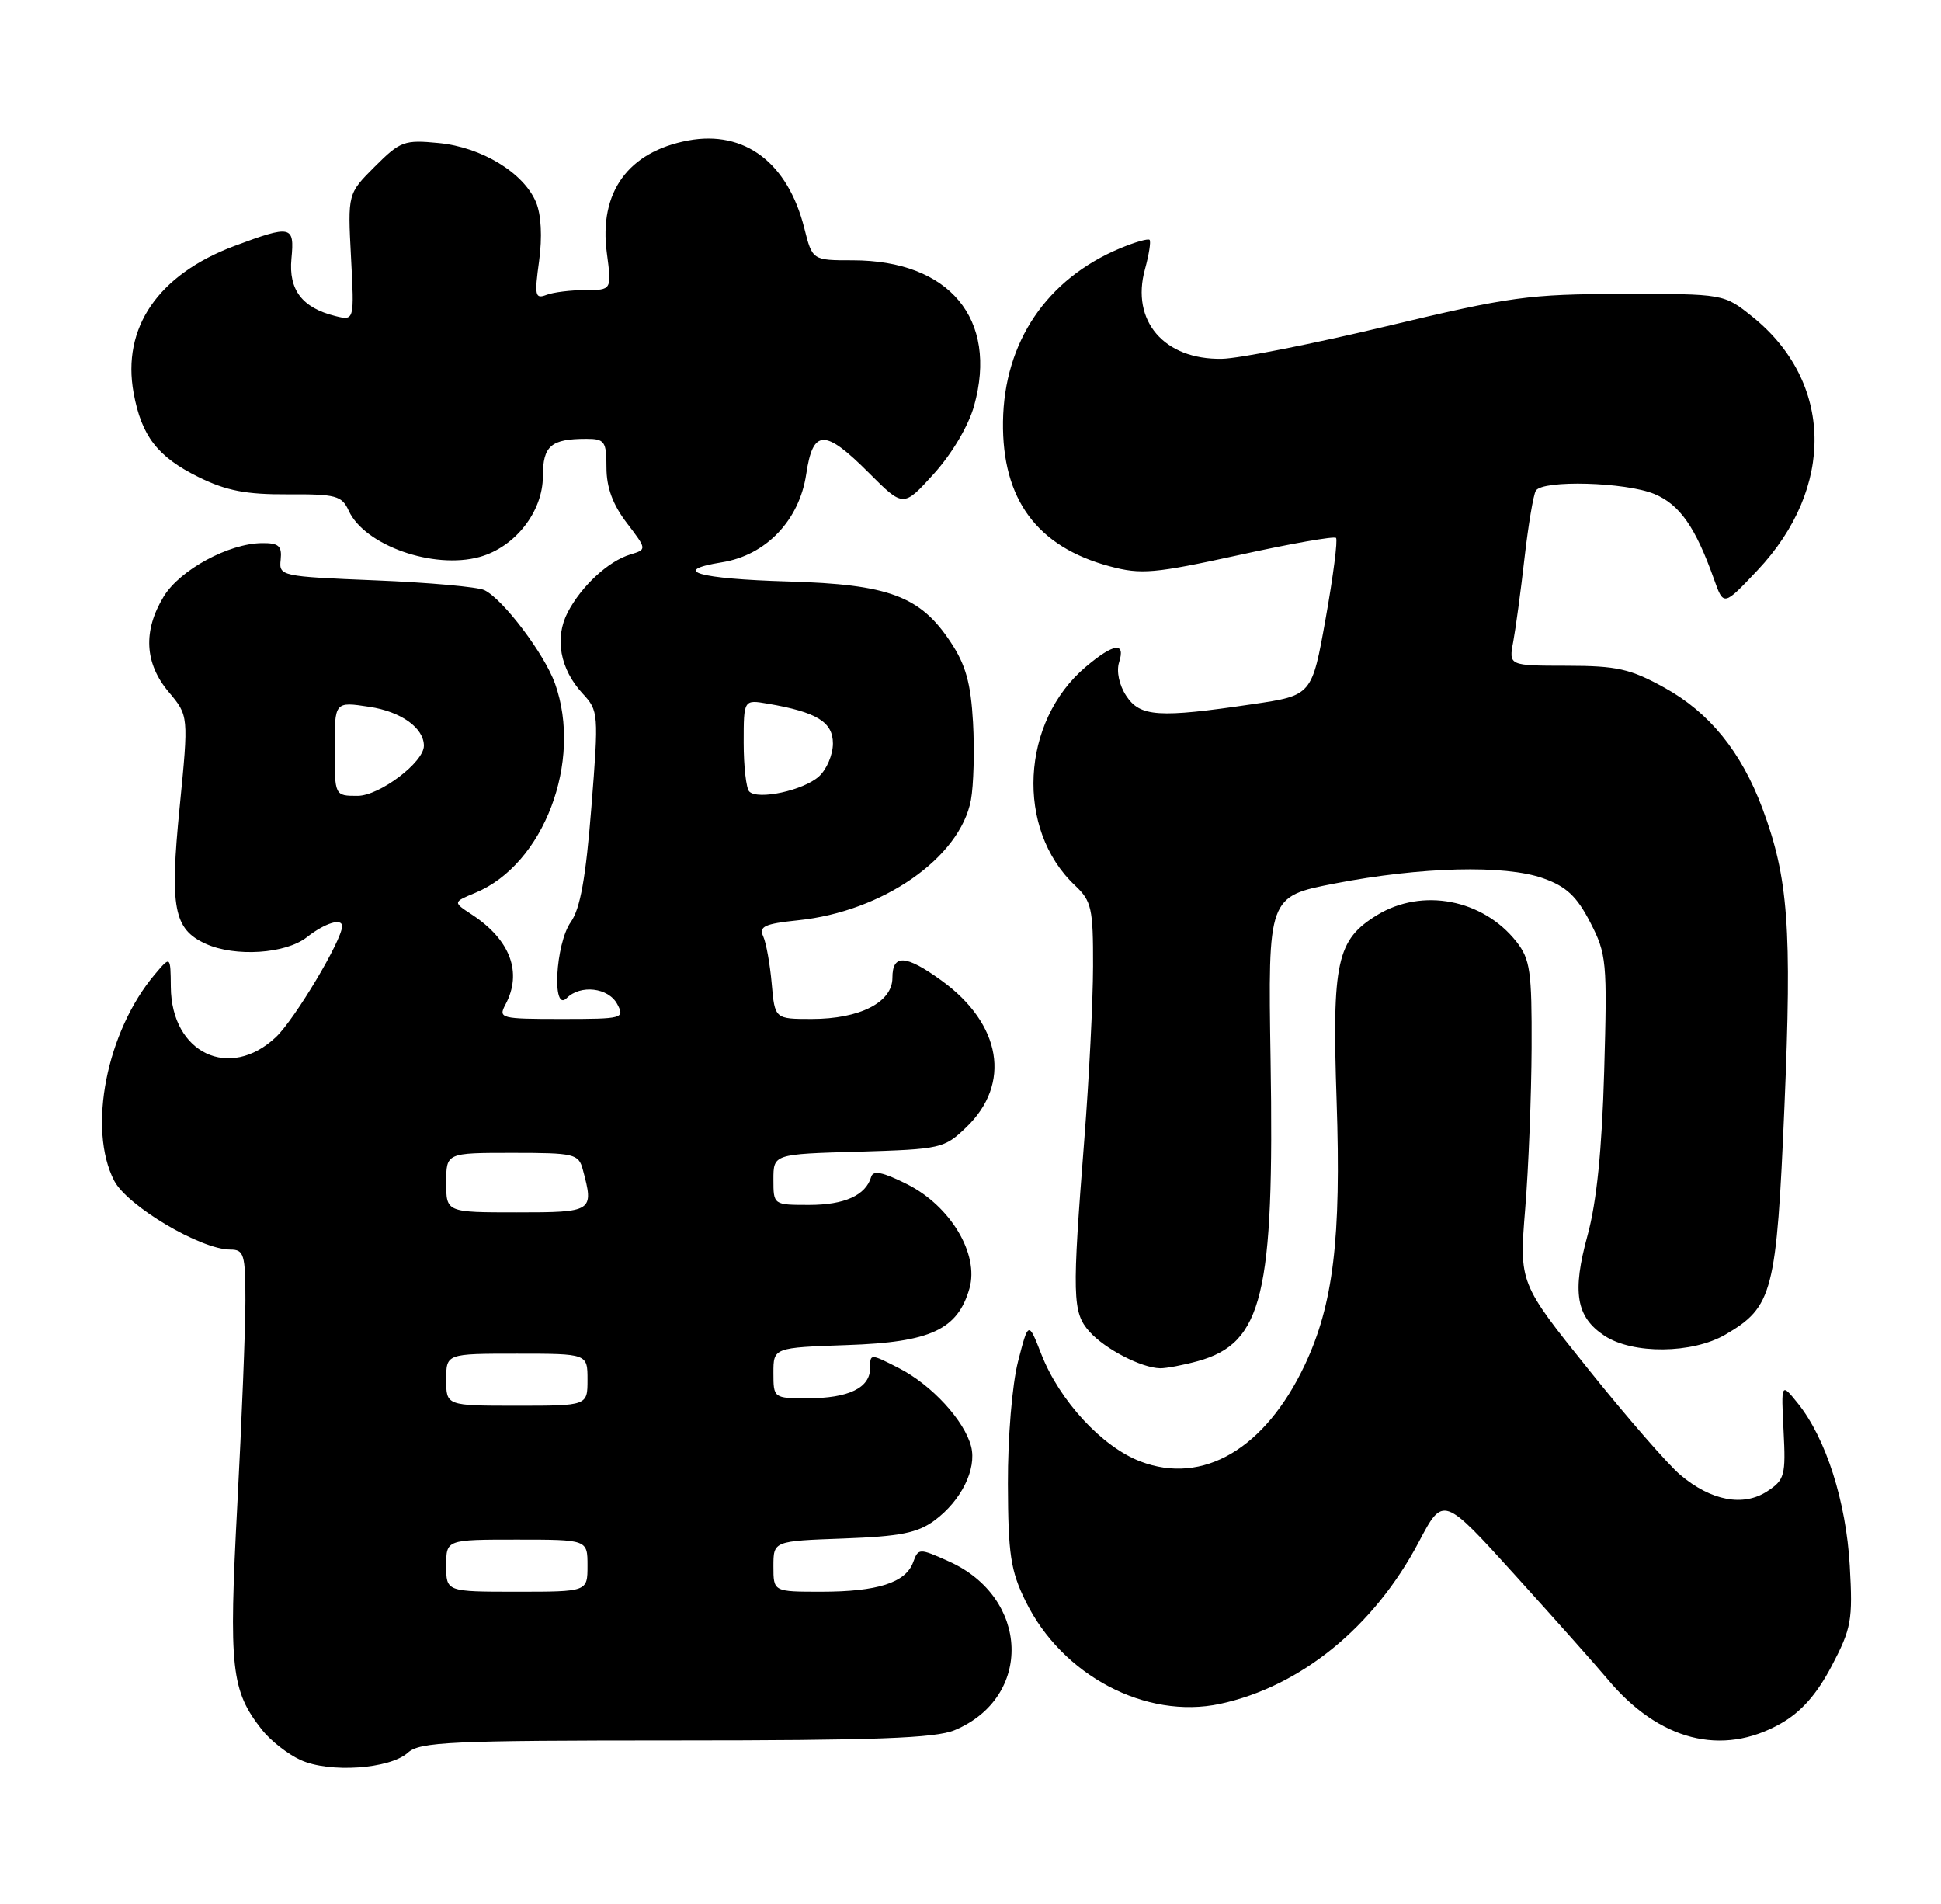 <?xml version="1.0" encoding="UTF-8" standalone="no"?>
<!DOCTYPE svg PUBLIC "-//W3C//DTD SVG 1.1//EN" "http://www.w3.org/Graphics/SVG/1.1/DTD/svg11.dtd" >
<svg xmlns="http://www.w3.org/2000/svg" xmlns:xlink="http://www.w3.org/1999/xlink" version="1.1" viewBox="0 0 261 256">
 <g >
 <path fill="currentColor"
d=" M 54.84 235.65 C 56.45 234.19 60.51 234.00 90.86 234.00 C 117.67 234.00 125.78 233.70 128.36 232.62 C 138.92 228.21 138.47 214.80 127.60 209.93 C 123.58 208.13 123.49 208.14 122.78 210.06 C 121.77 212.79 117.98 214.00 110.43 214.00 C 104.00 214.00 104.00 214.00 104.00 210.60 C 104.00 207.19 104.00 207.19 113.43 206.85 C 121.07 206.57 123.39 206.10 125.68 204.41 C 129.25 201.76 131.35 197.53 130.59 194.50 C 129.71 191.02 125.27 186.18 120.87 183.94 C 117.01 181.97 117.00 181.97 117.00 183.94 C 117.00 186.60 114.10 188.00 108.57 188.00 C 104.04 188.00 104.00 187.97 104.00 184.59 C 104.00 181.19 104.00 181.19 113.93 180.84 C 125.14 180.46 128.77 178.77 130.36 173.23 C 131.68 168.62 127.83 162.17 122.01 159.23 C 118.70 157.57 117.41 157.30 117.14 158.23 C 116.42 160.71 113.55 162.00 108.81 162.00 C 104.00 162.00 104.00 162.00 104.00 158.59 C 104.00 155.17 104.00 155.17 115.44 154.84 C 126.51 154.51 126.97 154.41 129.92 151.57 C 136.03 145.72 134.68 137.68 126.60 131.83 C 121.78 128.34 120.00 128.24 120.00 131.47 C 120.00 134.76 115.61 137.00 109.15 137.00 C 104.19 137.00 104.19 137.00 103.77 132.25 C 103.54 129.64 103.03 126.78 102.63 125.90 C 102.02 124.56 102.81 124.20 107.31 123.73 C 118.71 122.56 129.10 115.32 130.56 107.55 C 130.92 105.59 131.05 100.90 130.84 97.13 C 130.54 91.83 129.86 89.38 127.81 86.30 C 123.74 80.14 119.51 78.57 106.00 78.18 C 93.87 77.83 90.05 76.73 97.07 75.60 C 102.99 74.66 107.48 69.97 108.41 63.75 C 109.32 57.65 110.89 57.62 116.87 63.61 C 121.48 68.22 121.48 68.22 125.59 63.68 C 128.01 61.00 130.23 57.25 130.98 54.57 C 134.25 42.89 127.66 35.00 114.65 35.00 C 109.24 35.00 109.24 35.00 108.15 30.67 C 105.93 21.87 100.12 17.48 92.54 18.89 C 84.46 20.40 80.51 25.86 81.60 34.01 C 82.26 39.00 82.26 39.00 78.71 39.00 C 76.76 39.00 74.40 39.29 73.47 39.65 C 71.95 40.23 71.85 39.74 72.49 35.10 C 72.93 31.88 72.78 28.87 72.08 27.20 C 70.44 23.24 64.75 19.78 58.99 19.23 C 54.36 18.78 53.82 18.98 50.40 22.40 C 46.75 26.05 46.75 26.05 47.20 34.59 C 47.65 43.13 47.65 43.13 45.07 42.49 C 40.63 41.38 38.79 38.97 39.19 34.77 C 39.62 30.31 39.17 30.22 31.53 33.07 C 21.26 36.92 16.36 44.06 17.97 52.84 C 19.03 58.62 21.19 61.43 26.70 64.14 C 30.43 65.98 33.09 66.49 38.69 66.46 C 45.17 66.42 45.97 66.64 46.89 68.66 C 49.02 73.32 58.27 76.59 64.49 74.88 C 69.26 73.56 73.00 68.79 73.00 64.03 C 73.00 59.94 74.09 59.00 78.85 59.00 C 81.31 59.00 81.55 59.34 81.55 62.86 C 81.55 65.52 82.39 67.83 84.27 70.29 C 87.00 73.87 87.00 73.87 84.75 74.55 C 81.80 75.44 78.18 78.80 76.34 82.32 C 74.54 85.78 75.31 89.96 78.33 93.23 C 80.49 95.56 80.52 95.89 79.52 108.55 C 78.77 118.02 78.03 122.17 76.75 123.97 C 74.69 126.89 74.19 136.21 76.20 134.20 C 78.06 132.34 81.81 132.78 83.00 135.00 C 84.03 136.93 83.76 137.00 75.50 137.00 C 67.34 137.00 66.98 136.91 67.96 135.07 C 70.27 130.76 68.63 126.36 63.46 122.97 C 60.89 121.29 60.89 121.29 63.93 120.03 C 73.11 116.23 78.37 102.38 74.63 91.90 C 73.19 87.89 67.64 80.55 65.13 79.34 C 64.23 78.91 57.65 78.32 50.50 78.03 C 37.75 77.51 37.50 77.46 37.74 75.25 C 37.93 73.40 37.49 73.00 35.24 73.02 C 30.75 73.06 24.21 76.61 22.02 80.19 C 19.21 84.81 19.43 89.17 22.69 93.04 C 25.37 96.23 25.37 96.23 24.16 108.50 C 22.81 122.07 23.36 124.93 27.66 126.89 C 31.62 128.69 38.41 128.25 41.27 126.00 C 43.69 124.10 46.00 123.38 46.00 124.53 C 46.00 126.38 39.66 137.00 37.12 139.42 C 30.88 145.33 23.04 141.61 22.97 132.69 C 22.93 128.50 22.93 128.50 20.82 131.00 C 14.32 138.69 11.75 151.79 15.36 158.75 C 17.13 162.15 26.99 168.00 30.97 168.00 C 32.81 168.00 33.00 168.63 33.00 174.87 C 33.00 178.64 32.51 191.00 31.91 202.34 C 30.75 224.34 31.07 227.28 35.22 232.56 C 36.38 234.03 38.72 235.86 40.42 236.63 C 44.30 238.40 52.41 237.84 54.84 235.65 Z  M 239.45 231.73 C 242.20 230.17 244.28 227.82 246.29 224.00 C 248.95 218.94 249.15 217.85 248.73 210.50 C 248.24 201.88 245.53 193.38 241.76 188.69 C 239.50 185.88 239.50 185.88 239.83 192.36 C 240.14 198.38 239.98 198.97 237.62 200.51 C 234.43 202.60 230.09 201.79 225.96 198.31 C 224.31 196.93 218.76 190.55 213.63 184.15 C 204.28 172.50 204.28 172.50 205.09 162.50 C 205.54 157.00 205.92 147.27 205.95 140.88 C 205.99 130.58 205.76 128.97 203.91 126.61 C 199.41 120.90 191.25 119.33 185.19 123.02 C 179.74 126.35 179.10 129.29 179.73 148.01 C 180.36 166.57 179.29 175.39 175.44 183.54 C 170.11 194.80 161.75 199.70 153.35 196.49 C 148.19 194.52 142.47 188.33 140.02 182.06 C 138.29 177.62 138.29 177.62 136.89 183.06 C 136.10 186.16 135.51 193.24 135.53 199.50 C 135.56 208.96 135.89 211.17 137.91 215.28 C 142.79 225.26 154.09 231.22 164.06 229.08 C 174.91 226.75 184.77 218.72 190.79 207.30 C 194.06 201.10 194.06 201.10 203.78 211.83 C 209.13 217.74 214.70 224.00 216.16 225.75 C 223.07 234.04 231.54 236.21 239.45 231.73 Z  M 161.07 183.00 C 169.80 180.57 171.36 174.13 170.85 142.51 C 170.50 120.53 170.50 120.53 179.50 118.78 C 191.09 116.54 202.35 116.25 207.50 118.08 C 210.61 119.18 212.02 120.50 213.83 124.00 C 216.04 128.28 216.13 129.27 215.71 144.00 C 215.41 154.58 214.70 161.58 213.48 166.06 C 211.37 173.75 211.93 177.06 215.74 179.58 C 219.54 182.10 227.57 182.02 232.01 179.43 C 238.39 175.70 238.88 173.80 239.95 148.72 C 240.97 124.70 240.47 118.00 236.98 108.67 C 234.13 101.06 229.85 95.78 223.80 92.45 C 219.22 89.92 217.44 89.52 210.69 89.51 C 202.87 89.50 202.87 89.50 203.48 86.27 C 203.81 84.49 204.50 79.42 205.00 74.99 C 205.51 70.56 206.19 66.50 206.52 65.97 C 207.43 64.50 218.61 64.81 222.47 66.42 C 225.87 67.84 227.99 70.87 230.49 77.91 C 231.77 81.50 231.77 81.50 236.31 76.69 C 246.80 65.58 246.52 51.34 235.66 42.60 C 231.81 39.50 231.81 39.50 218.16 39.52 C 205.55 39.54 203.11 39.88 186.50 43.85 C 176.60 46.22 166.62 48.20 164.31 48.24 C 156.53 48.38 152.04 43.15 153.96 36.20 C 154.50 34.23 154.78 32.45 154.58 32.25 C 154.38 32.05 152.59 32.56 150.61 33.39 C 140.75 37.51 135.02 45.98 134.87 56.68 C 134.73 67.13 139.44 73.52 149.23 76.14 C 153.44 77.27 155.21 77.11 166.56 74.63 C 173.50 73.10 179.40 72.06 179.65 72.32 C 179.90 72.57 179.28 77.44 178.26 83.14 C 176.41 93.50 176.41 93.50 168.45 94.67 C 155.78 96.55 153.30 96.38 151.44 93.55 C 150.49 92.11 150.10 90.26 150.48 89.05 C 151.37 86.27 149.78 86.47 146.03 89.63 C 137.25 97.01 136.53 111.51 144.56 119.05 C 146.78 121.15 147.00 122.11 146.98 129.92 C 146.97 134.64 146.44 145.03 145.82 153.00 C 144.14 174.39 144.19 176.44 146.50 179.04 C 148.60 181.38 153.45 183.90 156.00 183.96 C 156.82 183.97 159.11 183.54 161.07 183.00 Z  M 60.00 210.50 C 60.00 207.00 60.00 207.00 69.50 207.00 C 79.00 207.00 79.00 207.00 79.00 210.50 C 79.00 214.00 79.00 214.00 69.50 214.00 C 60.00 214.00 60.00 214.00 60.00 210.50 Z  M 60.00 185.50 C 60.00 182.00 60.00 182.00 69.50 182.00 C 79.00 182.00 79.00 182.00 79.00 185.50 C 79.00 189.00 79.00 189.00 69.50 189.00 C 60.00 189.00 60.00 189.00 60.00 185.50 Z  M 60.00 159.00 C 60.00 155.00 60.00 155.00 68.88 155.00 C 77.25 155.00 77.80 155.13 78.37 157.25 C 79.89 162.91 79.75 163.00 69.50 163.00 C 60.00 163.00 60.00 163.00 60.00 159.00 Z  M 45.00 100.66 C 45.00 94.32 45.00 94.32 49.67 95.03 C 53.93 95.67 57.00 97.87 57.00 100.27 C 57.00 102.49 51.02 107.00 48.08 107.00 C 45.00 107.00 45.00 107.00 45.00 100.66 Z  M 100.75 106.42 C 100.34 106.01 100.00 103.05 100.00 99.86 C 100.00 94.05 100.00 94.05 103.25 94.61 C 109.84 95.74 112.00 97.07 112.00 99.97 C 112.00 101.46 111.16 103.45 110.12 104.39 C 108.04 106.27 101.92 107.60 100.75 106.42 Z "/>
</g>
</svg>
